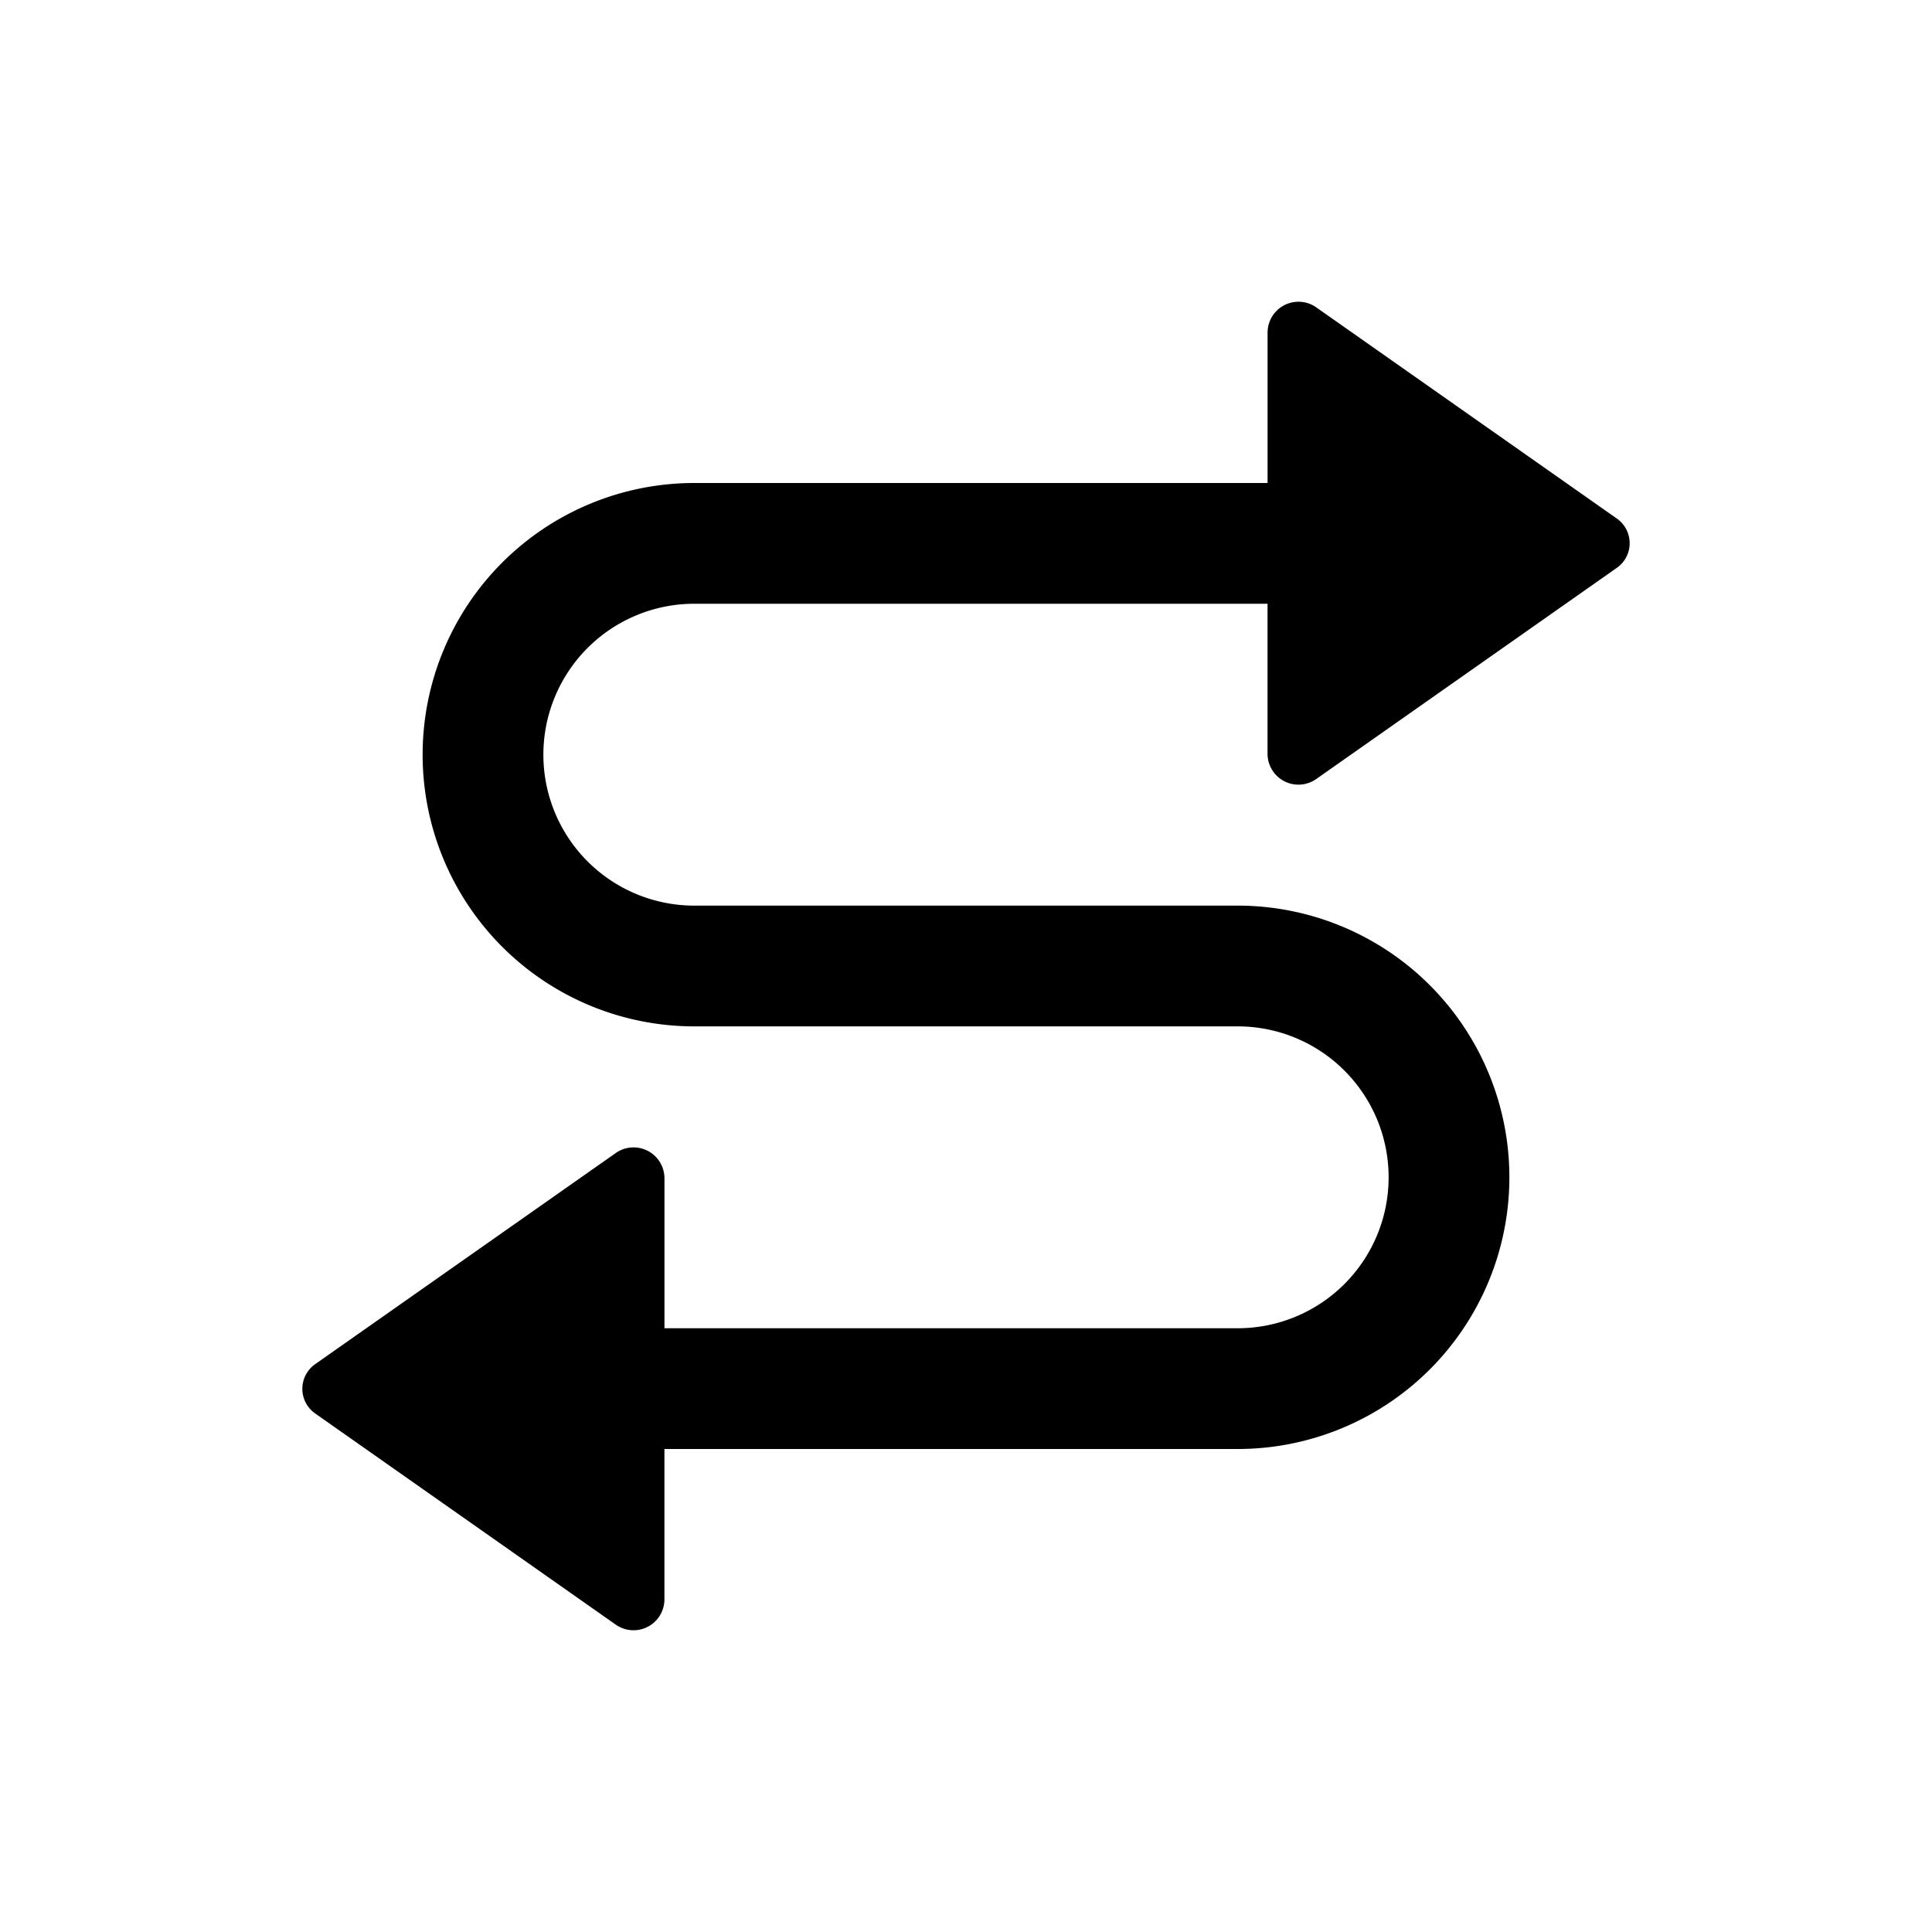 <svg id="Layer_1" data-name="Layer 1" xmlns="http://www.w3.org/2000/svg" width="64" height="64" viewBox="0 0 64 64"><defs><style>.cls-1{fill-rule:evenodd}</style></defs><title>Icons 200</title><path class="cls-1" d="M43.608 25.802a1.024 1.024 0 0 1-1.619-.82V20H23a5 5 0 1 0 0 10h18a9 9 0 0 1 0 18H22.01v4.995a1.024 1.024 0 0 1-1.617.82l-9.949-6.99a.997.997 0 0 1 0-1.638l9.949-6.988a1.024 1.024 0 0 1 1.618.819V44H41a5 5 0 0 0 0-10H23a9 9 0 1 1 0-18h18.99v-4.995a1.024 1.024 0 0 1 1.617-.82l9.949 6.99a.997.997 0 0 1 0 1.638z"/></svg>